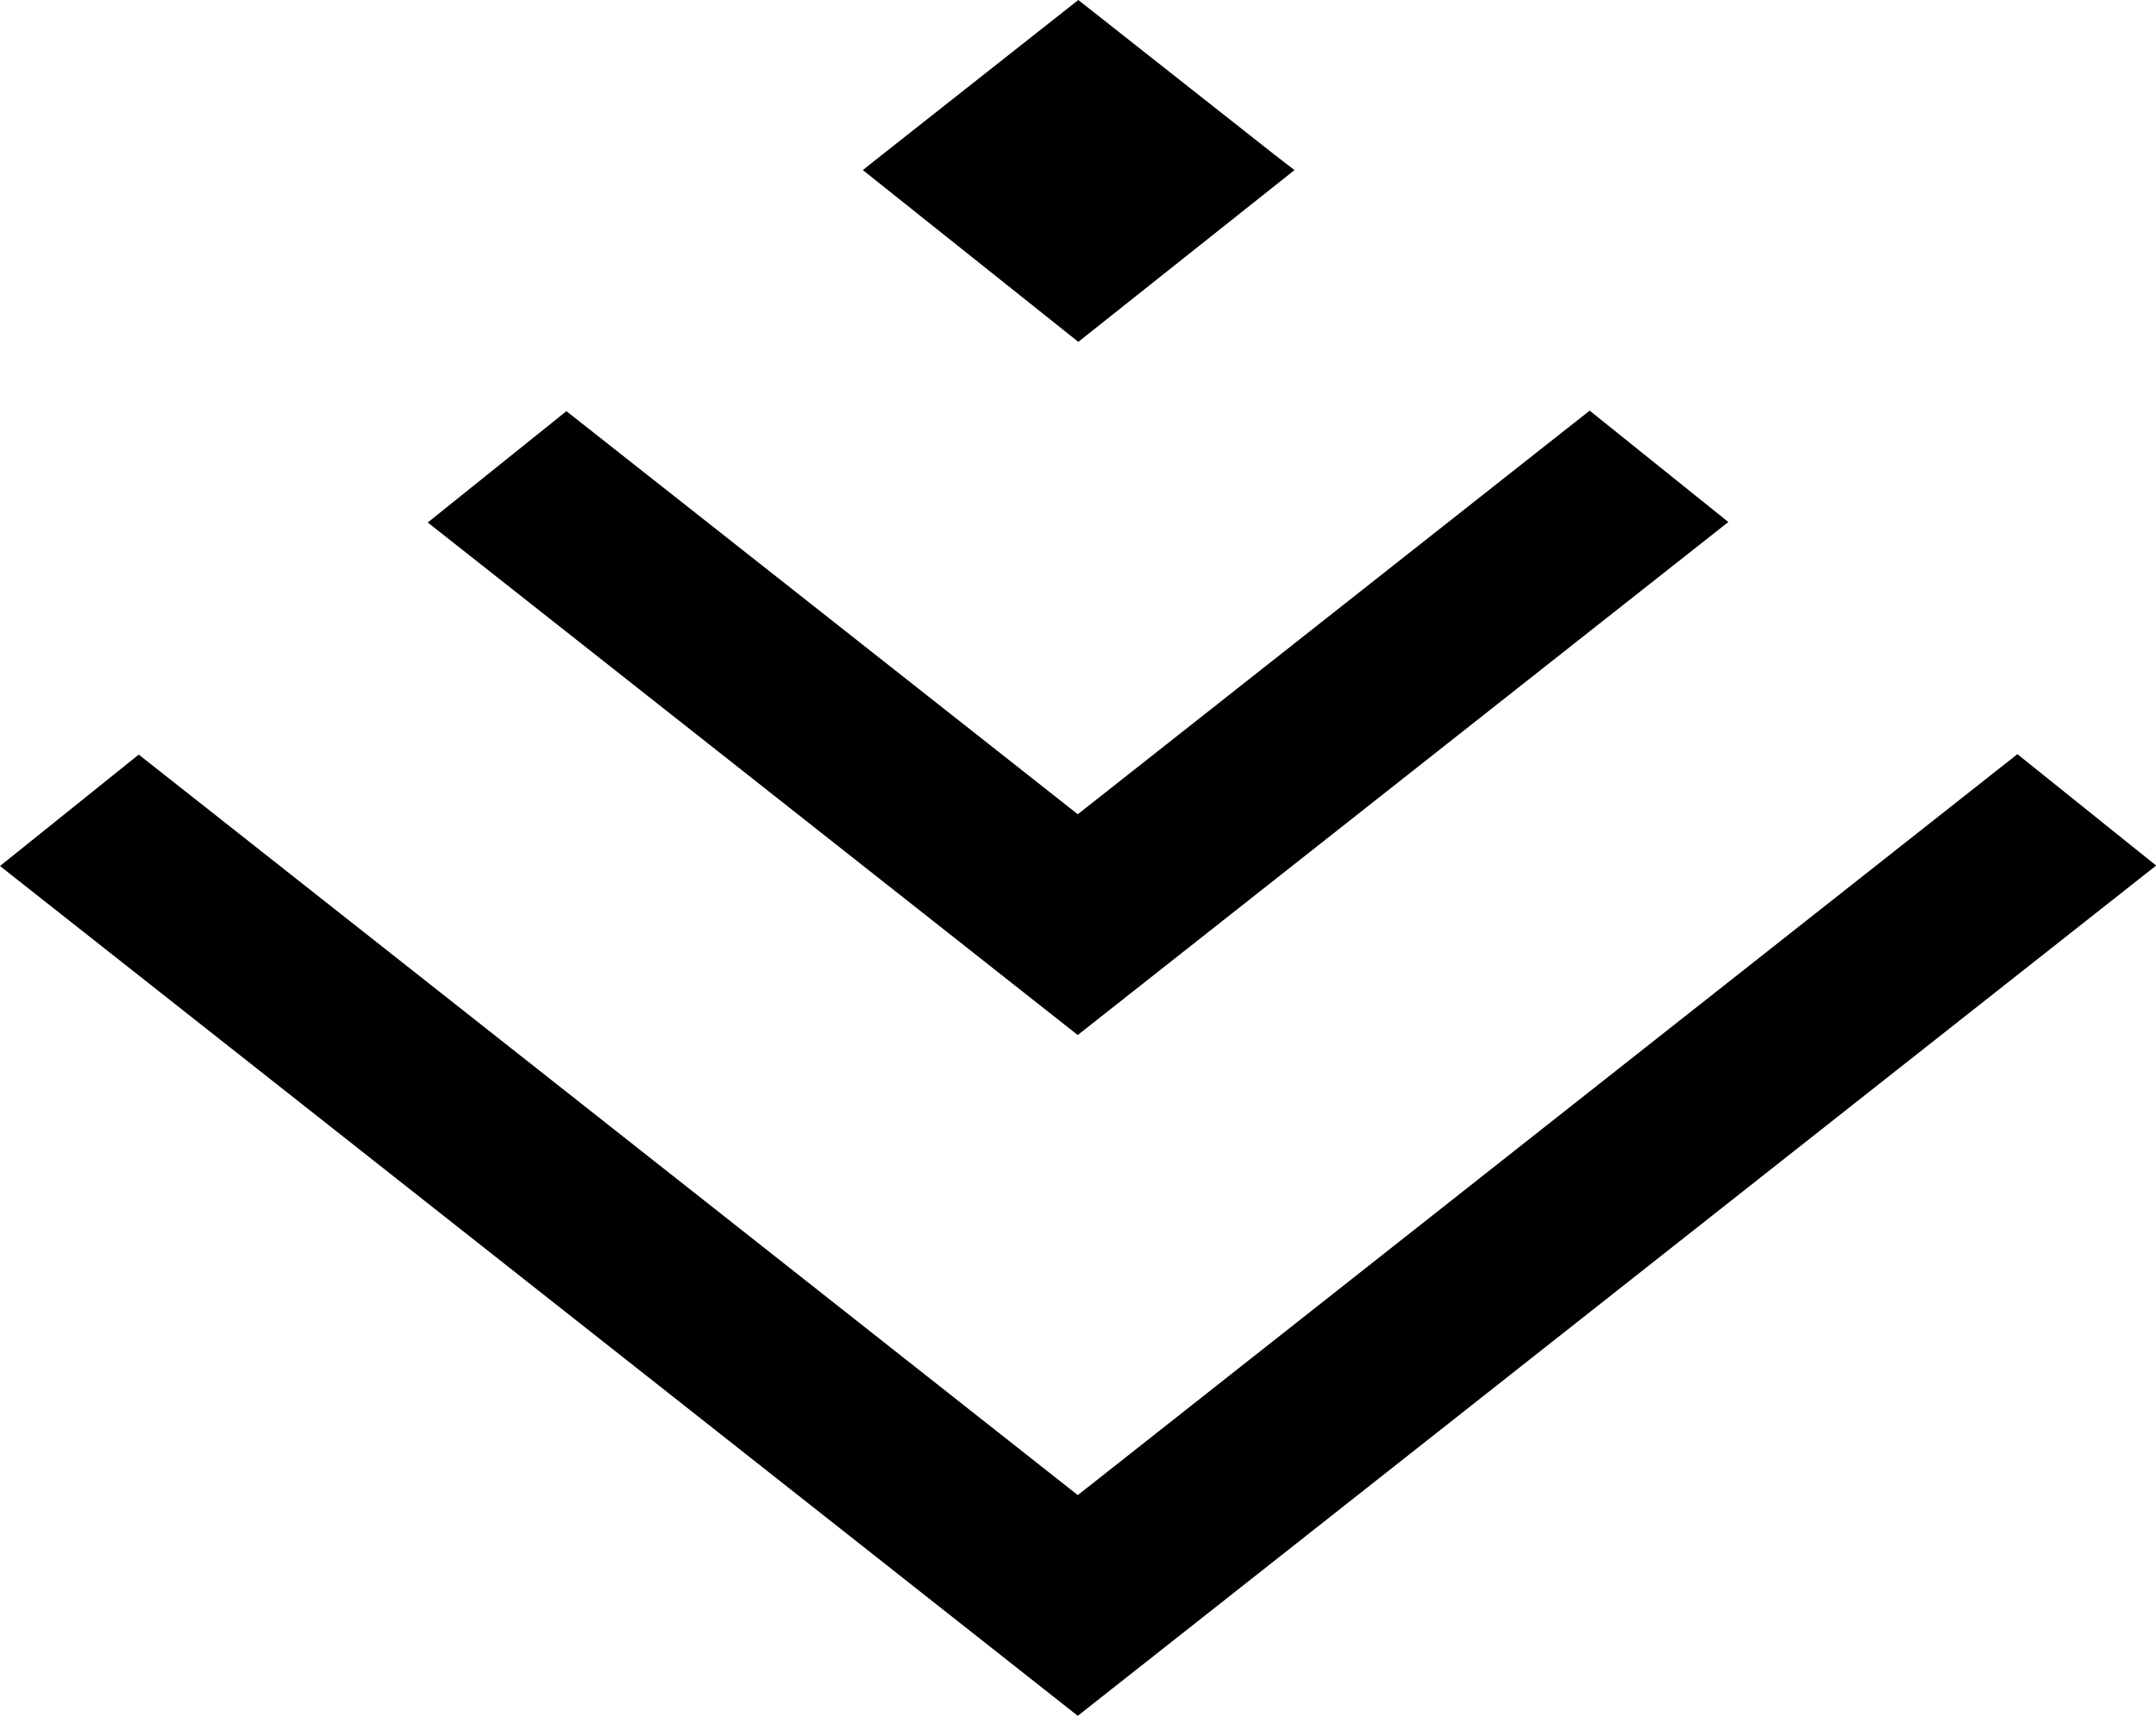 <svg version="1.1" xmlns="http://www.w3.org/2000/svg" fill-rule="evenodd" clip-rule="evenodd" viewBox="0 0 1272 1024">
<path d="M751.863 91.207L636.186 0l-120.832 95.303-6.285 5.049 127.117 101.341 127.541-101.341-11.864-9.145z m438.378 353.739l-554.372 437.142-554.019-436.895L0 510.941l635.869 501.372 636.222-501.654-81.849-65.713z m-554.372 35.452L334.177 242.582 252.363 308.259l383.47 302.398 383.859-302.68-81.814-65.713-302.009 238.133z"></path>
</svg>